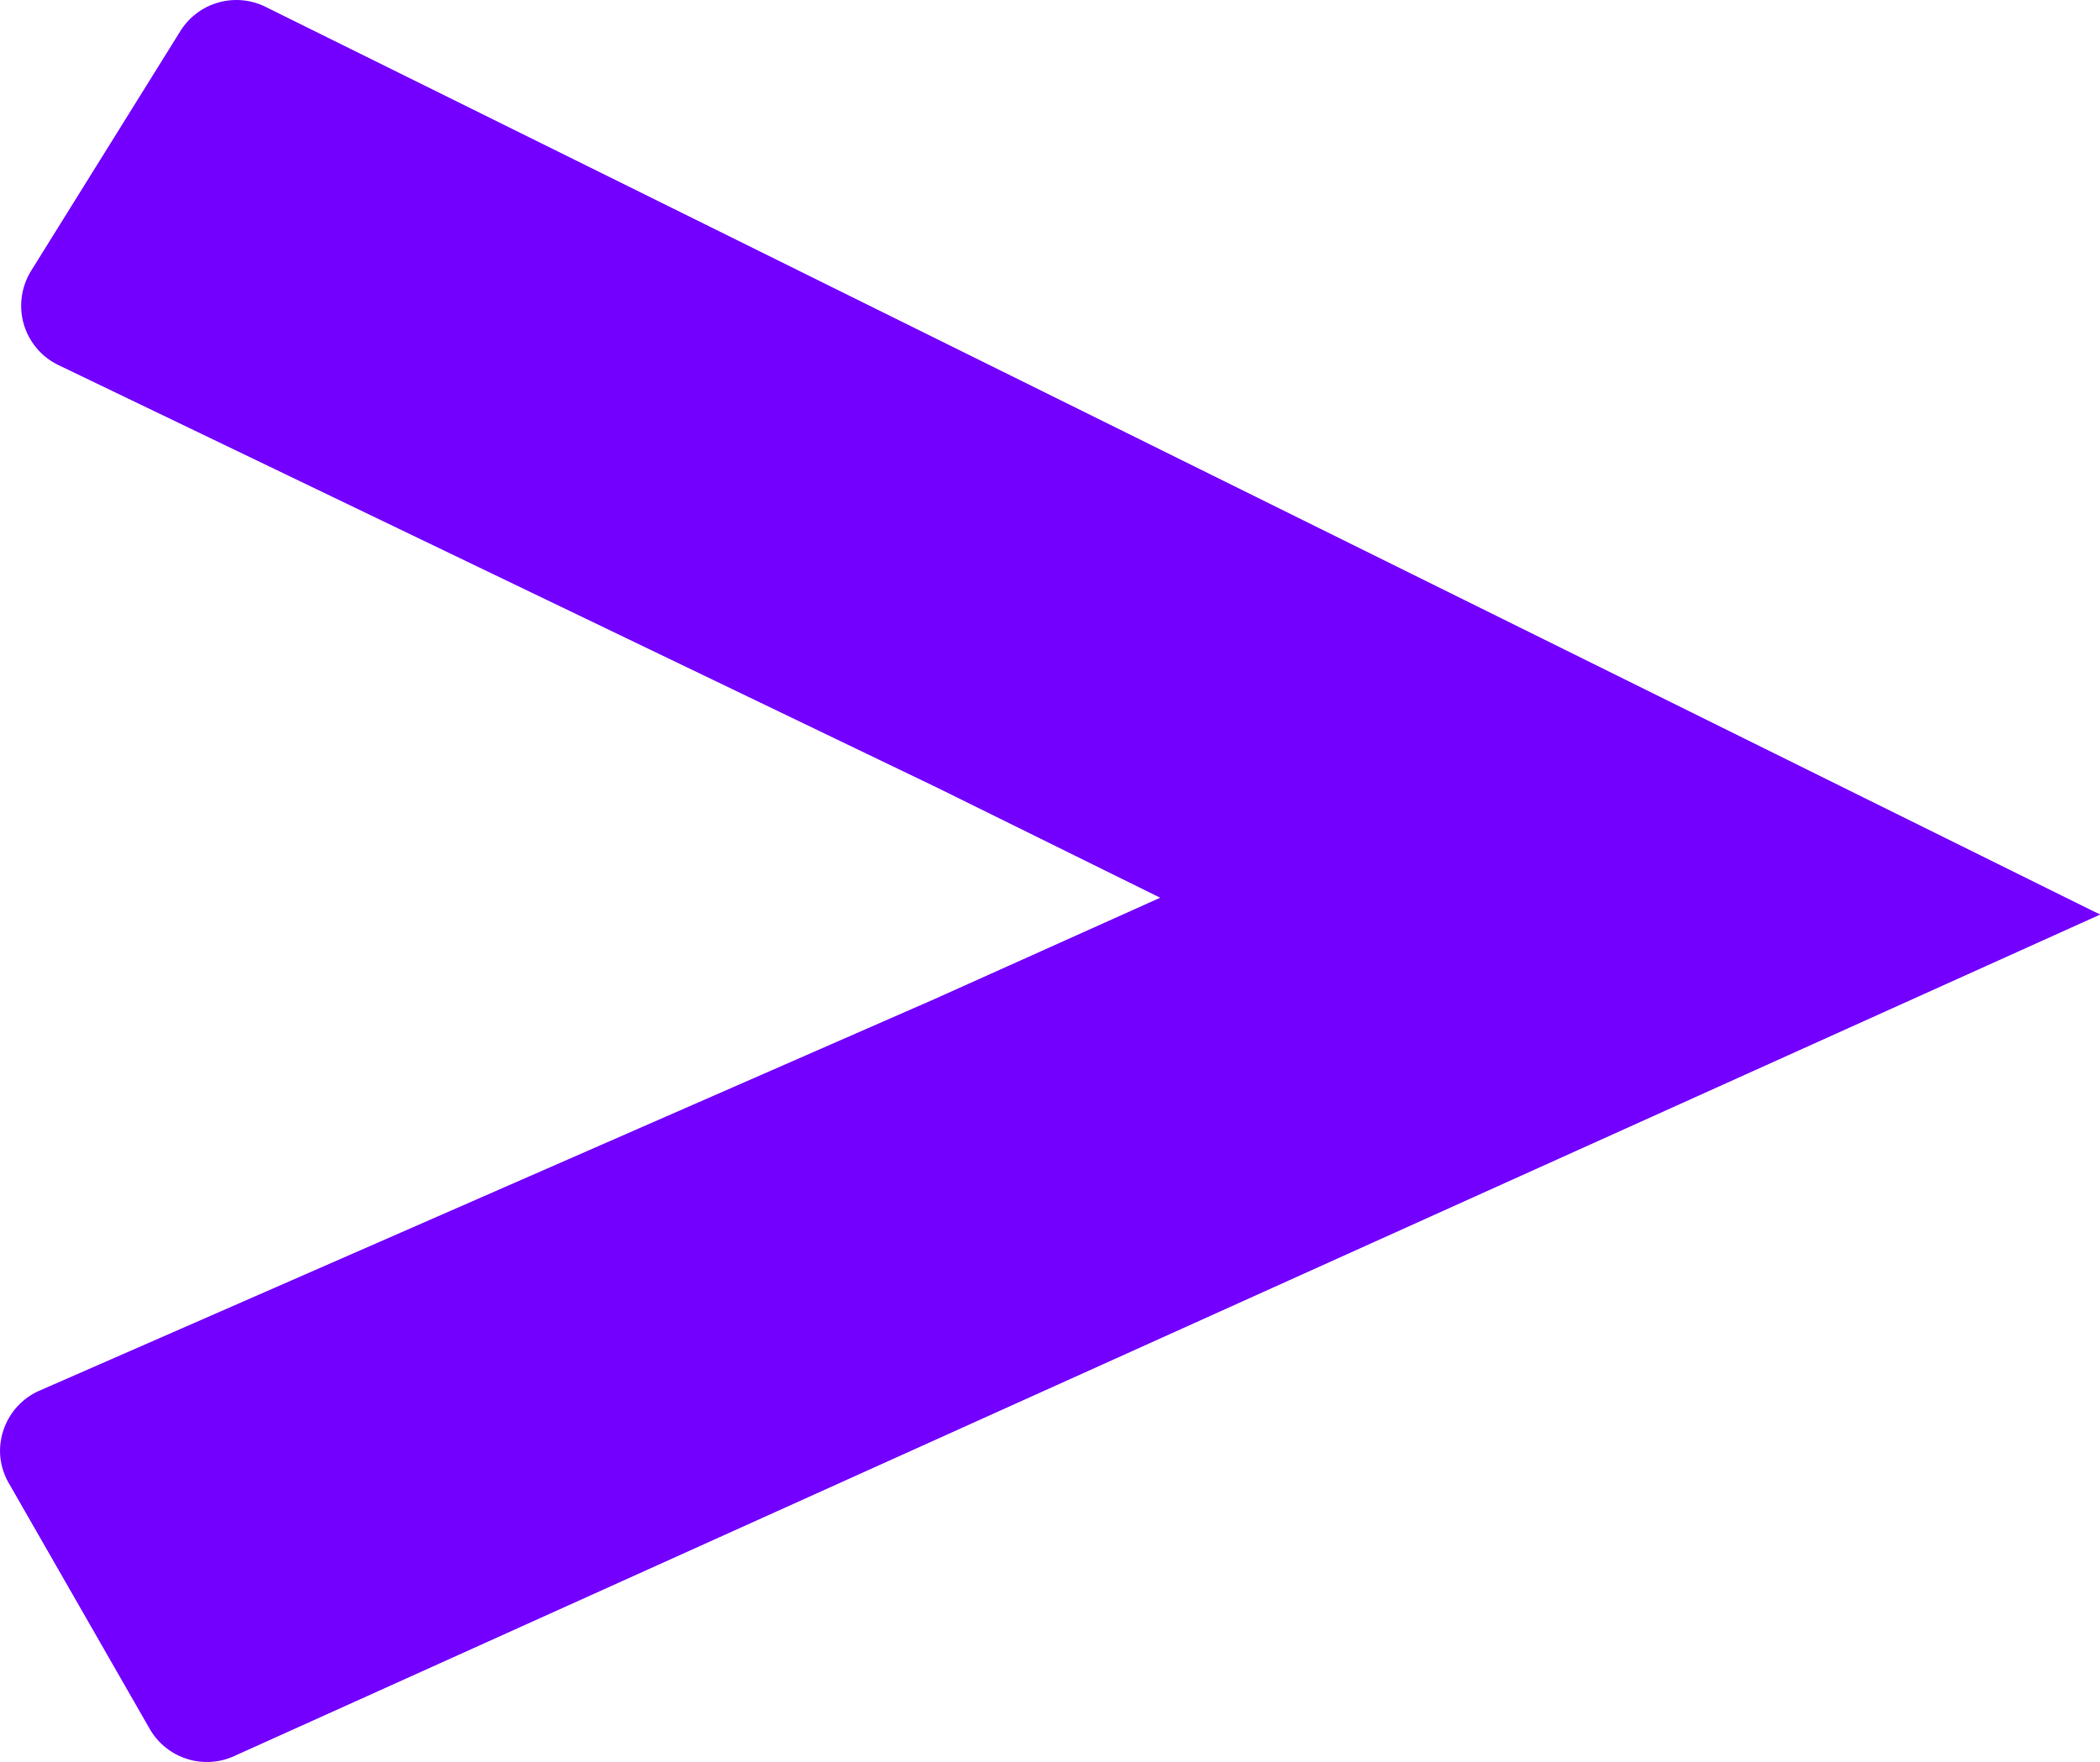 <svg xmlns="http://www.w3.org/2000/svg" width="23.891" height="20.049" viewBox="0 0 23.891 20.049">
  <path id="Caminho_11150" data-name="Caminho 11150" d="M403.246,56.969a.748.748,0,0,1,.418-.451l10.167-4.449,2.574-1.156-2.524-1.246-10-4.81a.748.748,0,0,1-.251-.189.756.756,0,0,1-.152-.276.758.758,0,0,1,.081-.611l1.7-2.731a.751.751,0,0,1,.95-.283L427,51.056l.1.048-.013.006-.089.04L405.85,60.689a.751.751,0,0,1-.94-.317l-1.6-2.791a.752.752,0,0,1-.1-.3A.743.743,0,0,1,403.246,56.969Z" transform="translate(-403.206 -40.698)" fill="#7300ff"/>
</svg>
